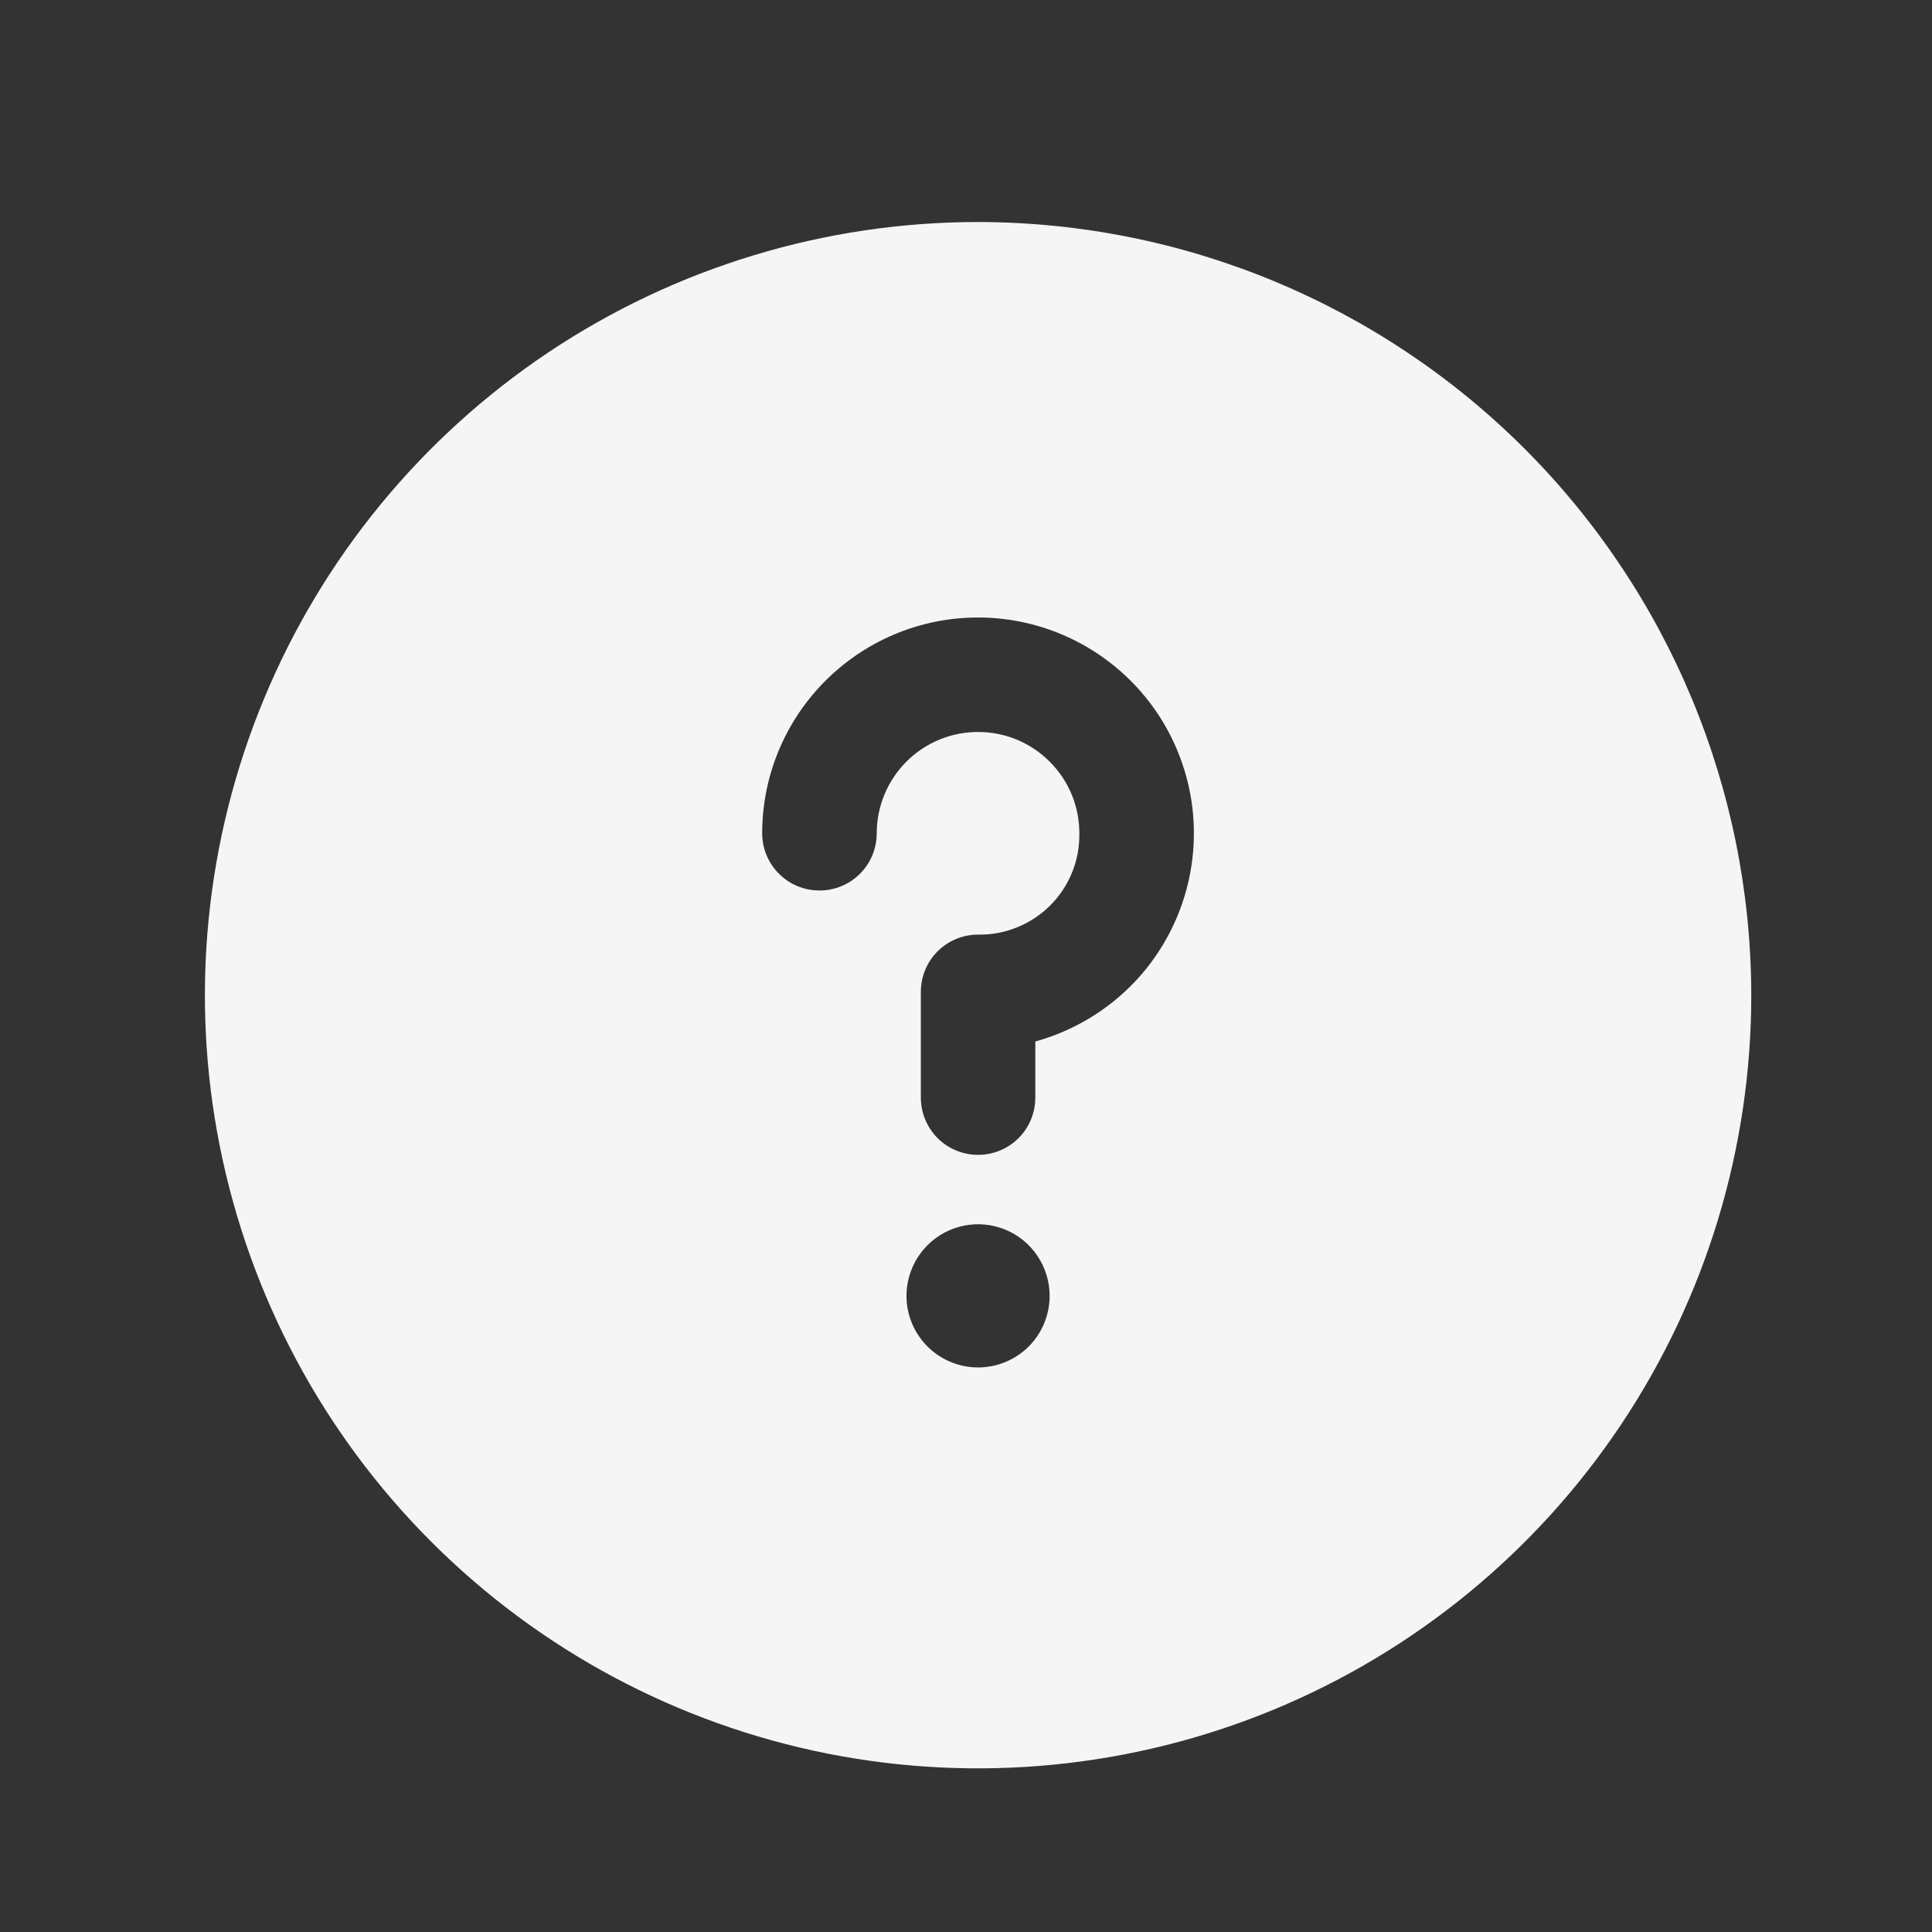 <svg width="24" height="24" viewBox="0 0 24 24" fill="none" xmlns="http://www.w3.org/2000/svg">
<rect x="0" y="0" width="24" height="24" fill="#333333" stroke="none"/>
<path d="M12.15 2.758C10.251 2.758 8.394 3.321 6.814 4.376C5.235 5.432 4.003 6.932 3.277 8.687C2.55 10.442 2.359 12.373 2.73 14.236C3.101 16.099 4.015 17.811 5.359 19.154C6.702 20.497 8.413 21.412 10.276 21.783C12.139 22.153 14.071 21.963 15.826 21.236C17.581 20.509 19.081 19.278 20.136 17.699C21.192 16.119 21.755 14.262 21.755 12.363C21.752 9.816 20.739 7.375 18.939 5.574C17.138 3.773 14.697 2.761 12.15 2.758ZM12.15 16.987C11.974 16.987 11.802 16.935 11.656 16.837C11.509 16.739 11.396 16.601 11.328 16.438C11.261 16.276 11.243 16.097 11.278 15.924C11.312 15.752 11.397 15.593 11.521 15.469C11.645 15.344 11.804 15.26 11.976 15.225C12.149 15.191 12.328 15.209 12.49 15.276C12.653 15.343 12.792 15.457 12.889 15.604C12.987 15.75 13.039 15.922 13.039 16.098C13.039 16.334 12.945 16.56 12.779 16.727C12.612 16.893 12.386 16.987 12.15 16.987ZM12.861 12.938V13.635C12.861 13.823 12.787 14.004 12.653 14.138C12.52 14.271 12.339 14.346 12.15 14.346C11.961 14.346 11.78 14.271 11.647 14.138C11.514 14.004 11.439 13.823 11.439 13.635V12.321C11.439 12.228 11.457 12.136 11.493 12.049C11.528 11.963 11.581 11.884 11.647 11.818C11.713 11.752 11.791 11.7 11.878 11.664C11.964 11.628 12.057 11.61 12.15 11.61C12.315 11.613 12.478 11.583 12.631 11.521C12.784 11.46 12.923 11.369 13.041 11.253C13.158 11.137 13.251 10.999 13.314 10.847C13.377 10.695 13.409 10.532 13.408 10.367C13.41 10.201 13.38 10.036 13.318 9.882C13.256 9.728 13.164 9.588 13.048 9.47C12.932 9.351 12.793 9.257 12.641 9.192C12.488 9.127 12.324 9.094 12.158 9.093C11.992 9.092 11.827 9.123 11.674 9.186C11.52 9.249 11.38 9.341 11.263 9.458C11.145 9.575 11.052 9.714 10.988 9.868C10.924 10.021 10.891 10.185 10.891 10.351C10.891 10.54 10.816 10.721 10.683 10.854C10.549 10.988 10.368 11.062 10.18 11.062C9.991 11.062 9.81 10.988 9.677 10.854C9.543 10.721 9.468 10.54 9.468 10.351C9.468 9.851 9.608 9.362 9.872 8.937C10.136 8.513 10.513 8.171 10.96 7.949C11.408 7.727 11.909 7.635 12.407 7.683C12.904 7.731 13.378 7.917 13.775 8.22C14.173 8.523 14.478 8.931 14.655 9.398C14.834 9.864 14.877 10.372 14.782 10.862C14.687 11.353 14.457 11.807 14.118 12.174C13.778 12.54 13.343 12.805 12.861 12.938Z" fill="white" fill-opacity="0.95"/>
</svg>
